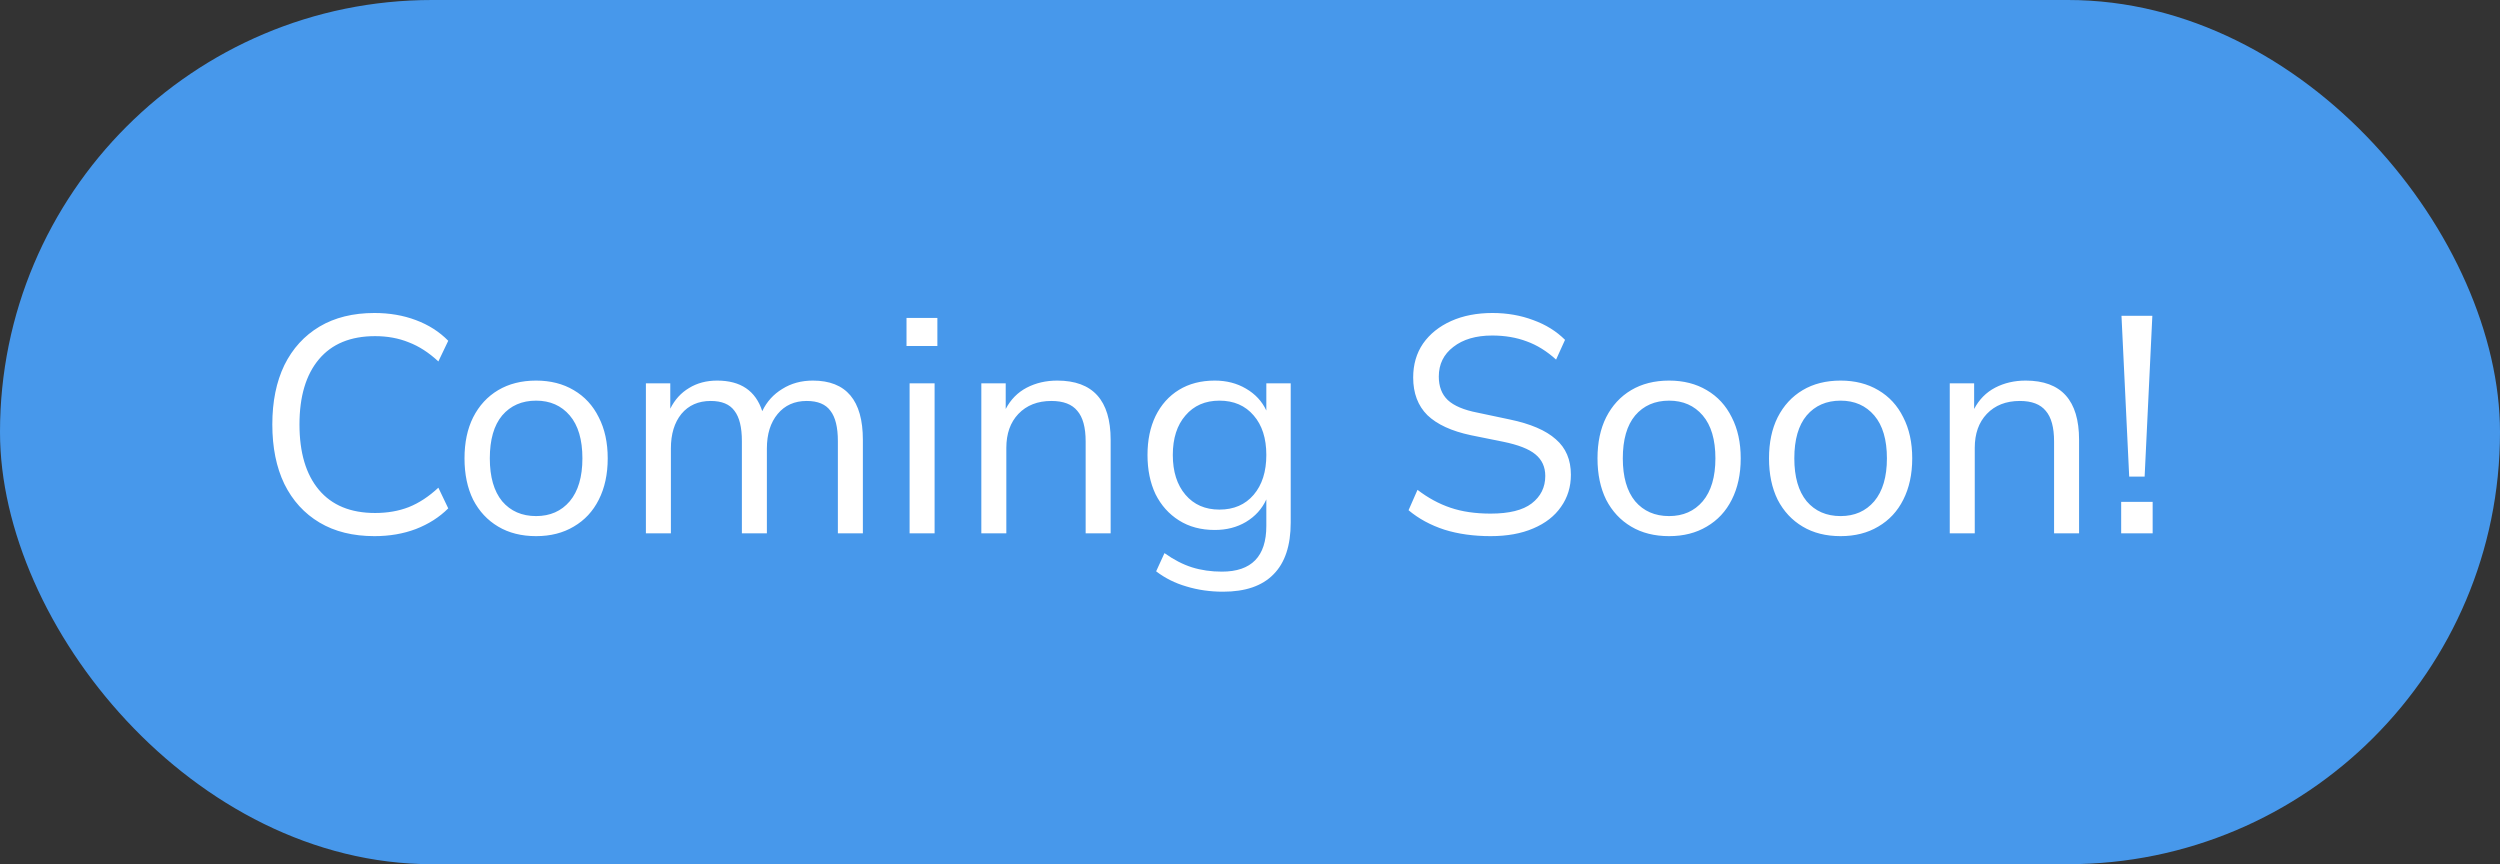<svg width="81" height="28" viewBox="0 0 81 28" fill="none" xmlns="http://www.w3.org/2000/svg">
<rect x="0" y="0" width="81" height="28" fill="#333333" stroke="none"/>
<rect width="81" height="28" rx="14" fill="#4798EB"/>
<path d="M12.133 17.371C11.44 17.371 10.846 17.225 10.353 16.931C9.86 16.638 9.48 16.221 9.213 15.681C8.953 15.141 8.823 14.498 8.823 13.751C8.823 13.011 8.953 12.371 9.213 11.831C9.48 11.291 9.86 10.875 10.353 10.581C10.846 10.288 11.44 10.141 12.133 10.141C12.62 10.141 13.066 10.218 13.473 10.371C13.886 10.525 14.236 10.748 14.523 11.041L14.203 11.711C13.896 11.425 13.576 11.218 13.243 11.091C12.916 10.958 12.553 10.891 12.153 10.891C11.36 10.891 10.753 11.141 10.333 11.641C9.913 12.141 9.703 12.845 9.703 13.751C9.703 14.665 9.913 15.371 10.333 15.871C10.753 16.371 11.36 16.621 12.153 16.621C12.553 16.621 12.916 16.558 13.243 16.431C13.576 16.298 13.896 16.088 14.203 15.801L14.523 16.471C14.236 16.758 13.886 16.981 13.473 17.141C13.066 17.295 12.62 17.371 12.133 17.371ZM17.37 17.371C16.897 17.371 16.487 17.268 16.14 17.061C15.793 16.855 15.523 16.565 15.33 16.191C15.143 15.811 15.05 15.365 15.05 14.851C15.05 14.338 15.143 13.895 15.33 13.521C15.523 13.141 15.793 12.848 16.14 12.641C16.487 12.435 16.897 12.331 17.37 12.331C17.837 12.331 18.243 12.435 18.59 12.641C18.943 12.848 19.213 13.141 19.4 13.521C19.593 13.895 19.69 14.338 19.69 14.851C19.69 15.365 19.593 15.811 19.4 16.191C19.213 16.565 18.943 16.855 18.59 17.061C18.243 17.268 17.837 17.371 17.37 17.371ZM17.37 16.721C17.823 16.721 18.187 16.561 18.46 16.241C18.733 15.915 18.87 15.451 18.87 14.851C18.87 14.245 18.733 13.781 18.46 13.461C18.187 13.141 17.823 12.981 17.37 12.981C16.91 12.981 16.543 13.141 16.27 13.461C16.003 13.781 15.87 14.245 15.87 14.851C15.87 15.451 16.003 15.915 16.27 16.241C16.543 16.561 16.91 16.721 17.37 16.721ZM20.927 17.281V12.421H21.717V13.241C21.863 12.948 22.067 12.725 22.327 12.571C22.587 12.411 22.89 12.331 23.237 12.331C23.997 12.331 24.483 12.661 24.697 13.321C24.843 13.015 25.06 12.775 25.347 12.601C25.633 12.421 25.963 12.331 26.337 12.331C27.417 12.331 27.957 12.971 27.957 14.251V17.281H27.147V14.291C27.147 13.845 27.067 13.518 26.907 13.311C26.753 13.098 26.497 12.991 26.137 12.991C25.743 12.991 25.43 13.131 25.197 13.411C24.963 13.691 24.847 14.065 24.847 14.531V17.281H24.037V14.291C24.037 13.845 23.957 13.518 23.797 13.311C23.643 13.098 23.387 12.991 23.027 12.991C22.627 12.991 22.31 13.131 22.077 13.411C21.85 13.691 21.737 14.065 21.737 14.531V17.281H20.927ZM29.371 11.211V10.301H30.371V11.211H29.371ZM29.471 17.281V12.421H30.281V17.281H29.471ZM31.795 17.281V12.421H32.585V13.251C32.745 12.945 32.972 12.715 33.265 12.561C33.559 12.408 33.889 12.331 34.255 12.331C35.409 12.331 35.985 12.971 35.985 14.251V17.281H35.175V14.301C35.175 13.848 35.085 13.518 34.905 13.311C34.732 13.098 34.452 12.991 34.065 12.991C33.619 12.991 33.262 13.131 32.995 13.411C32.735 13.685 32.605 14.051 32.605 14.511V17.281H31.795ZM39.629 19.171C39.209 19.171 38.812 19.115 38.439 19.001C38.072 18.895 37.746 18.731 37.459 18.511L37.729 17.921C38.029 18.135 38.326 18.288 38.619 18.381C38.919 18.475 39.242 18.521 39.589 18.521C40.549 18.521 41.029 18.028 41.029 17.041V16.181C40.889 16.488 40.669 16.731 40.369 16.911C40.076 17.085 39.739 17.171 39.359 17.171C38.912 17.171 38.526 17.068 38.199 16.861C37.872 16.655 37.619 16.371 37.439 16.011C37.266 15.645 37.179 15.221 37.179 14.741C37.179 14.261 37.266 13.841 37.439 13.481C37.619 13.115 37.872 12.831 38.199 12.631C38.526 12.431 38.912 12.331 39.359 12.331C39.739 12.331 40.076 12.418 40.369 12.591C40.669 12.765 40.889 13.001 41.029 13.301V12.421H41.819V16.931C41.819 17.678 41.632 18.238 41.259 18.611C40.892 18.985 40.349 19.171 39.629 19.171ZM39.509 16.511C39.976 16.511 40.346 16.351 40.619 16.031C40.892 15.711 41.029 15.281 41.029 14.741C41.029 14.201 40.892 13.775 40.619 13.461C40.346 13.141 39.976 12.981 39.509 12.981C39.049 12.981 38.682 13.141 38.409 13.461C38.136 13.775 37.999 14.201 37.999 14.741C37.999 15.281 38.136 15.711 38.409 16.031C38.682 16.351 39.049 16.511 39.509 16.511ZM48.297 17.371C47.743 17.371 47.243 17.301 46.797 17.161C46.35 17.015 45.963 16.805 45.637 16.531L45.927 15.871C46.267 16.131 46.623 16.325 46.997 16.451C47.37 16.578 47.803 16.641 48.297 16.641C48.897 16.641 49.34 16.531 49.627 16.311C49.92 16.085 50.067 15.788 50.067 15.421C50.067 15.128 49.96 14.895 49.747 14.721C49.54 14.548 49.19 14.411 48.697 14.311L47.657 14.101C47.03 13.968 46.56 13.751 46.247 13.451C45.94 13.145 45.787 12.738 45.787 12.231C45.787 11.811 45.893 11.445 46.107 11.131C46.327 10.818 46.63 10.575 47.017 10.401C47.403 10.228 47.85 10.141 48.357 10.141C48.83 10.141 49.27 10.218 49.677 10.371C50.083 10.518 50.427 10.731 50.707 11.011L50.417 11.651C50.117 11.378 49.8 11.181 49.467 11.061C49.133 10.935 48.76 10.871 48.347 10.871C47.82 10.871 47.4 10.995 47.087 11.241C46.773 11.481 46.617 11.801 46.617 12.201C46.617 12.521 46.713 12.775 46.907 12.961C47.107 13.148 47.43 13.285 47.877 13.371L48.917 13.591C49.59 13.731 50.087 13.945 50.407 14.231C50.733 14.511 50.897 14.895 50.897 15.381C50.897 15.775 50.79 16.121 50.577 16.421C50.37 16.721 50.07 16.955 49.677 17.121C49.29 17.288 48.83 17.371 48.297 17.371ZM54.079 17.371C53.606 17.371 53.196 17.268 52.849 17.061C52.502 16.855 52.232 16.565 52.039 16.191C51.852 15.811 51.759 15.365 51.759 14.851C51.759 14.338 51.852 13.895 52.039 13.521C52.232 13.141 52.502 12.848 52.849 12.641C53.196 12.435 53.606 12.331 54.079 12.331C54.546 12.331 54.952 12.435 55.299 12.641C55.652 12.848 55.922 13.141 56.109 13.521C56.302 13.895 56.399 14.338 56.399 14.851C56.399 15.365 56.302 15.811 56.109 16.191C55.922 16.565 55.652 16.855 55.299 17.061C54.952 17.268 54.546 17.371 54.079 17.371ZM54.079 16.721C54.532 16.721 54.896 16.561 55.169 16.241C55.442 15.915 55.579 15.451 55.579 14.851C55.579 14.245 55.442 13.781 55.169 13.461C54.896 13.141 54.532 12.981 54.079 12.981C53.619 12.981 53.252 13.141 52.979 13.461C52.712 13.781 52.579 14.245 52.579 14.851C52.579 15.451 52.712 15.915 52.979 16.241C53.252 16.561 53.619 16.721 54.079 16.721ZM59.636 17.371C59.162 17.371 58.752 17.268 58.406 17.061C58.059 16.855 57.789 16.565 57.596 16.191C57.409 15.811 57.316 15.365 57.316 14.851C57.316 14.338 57.409 13.895 57.596 13.521C57.789 13.141 58.059 12.848 58.406 12.641C58.752 12.435 59.162 12.331 59.636 12.331C60.102 12.331 60.509 12.435 60.856 12.641C61.209 12.848 61.479 13.141 61.666 13.521C61.859 13.895 61.956 14.338 61.956 14.851C61.956 15.365 61.859 15.811 61.666 16.191C61.479 16.565 61.209 16.855 60.856 17.061C60.509 17.268 60.102 17.371 59.636 17.371ZM59.636 16.721C60.089 16.721 60.452 16.561 60.726 16.241C60.999 15.915 61.136 15.451 61.136 14.851C61.136 14.245 60.999 13.781 60.726 13.461C60.452 13.141 60.089 12.981 59.636 12.981C59.176 12.981 58.809 13.141 58.536 13.461C58.269 13.781 58.136 14.245 58.136 14.851C58.136 15.451 58.269 15.915 58.536 16.241C58.809 16.561 59.176 16.721 59.636 16.721ZM63.172 17.281V12.421H63.962V13.251C64.122 12.945 64.349 12.715 64.642 12.561C64.936 12.408 65.266 12.331 65.632 12.331C66.786 12.331 67.362 12.971 67.362 14.251V17.281H66.552V14.301C66.552 13.848 66.462 13.518 66.282 13.311C66.109 13.098 65.829 12.991 65.442 12.991C64.996 12.991 64.639 13.131 64.372 13.411C64.112 13.685 63.982 14.051 63.982 14.511V17.281H63.172ZM68.986 15.441L68.736 10.231H69.736L69.486 15.441H68.986ZM68.726 17.281V16.261H69.746V17.281H68.726Z" fill="white"/>
</svg>
